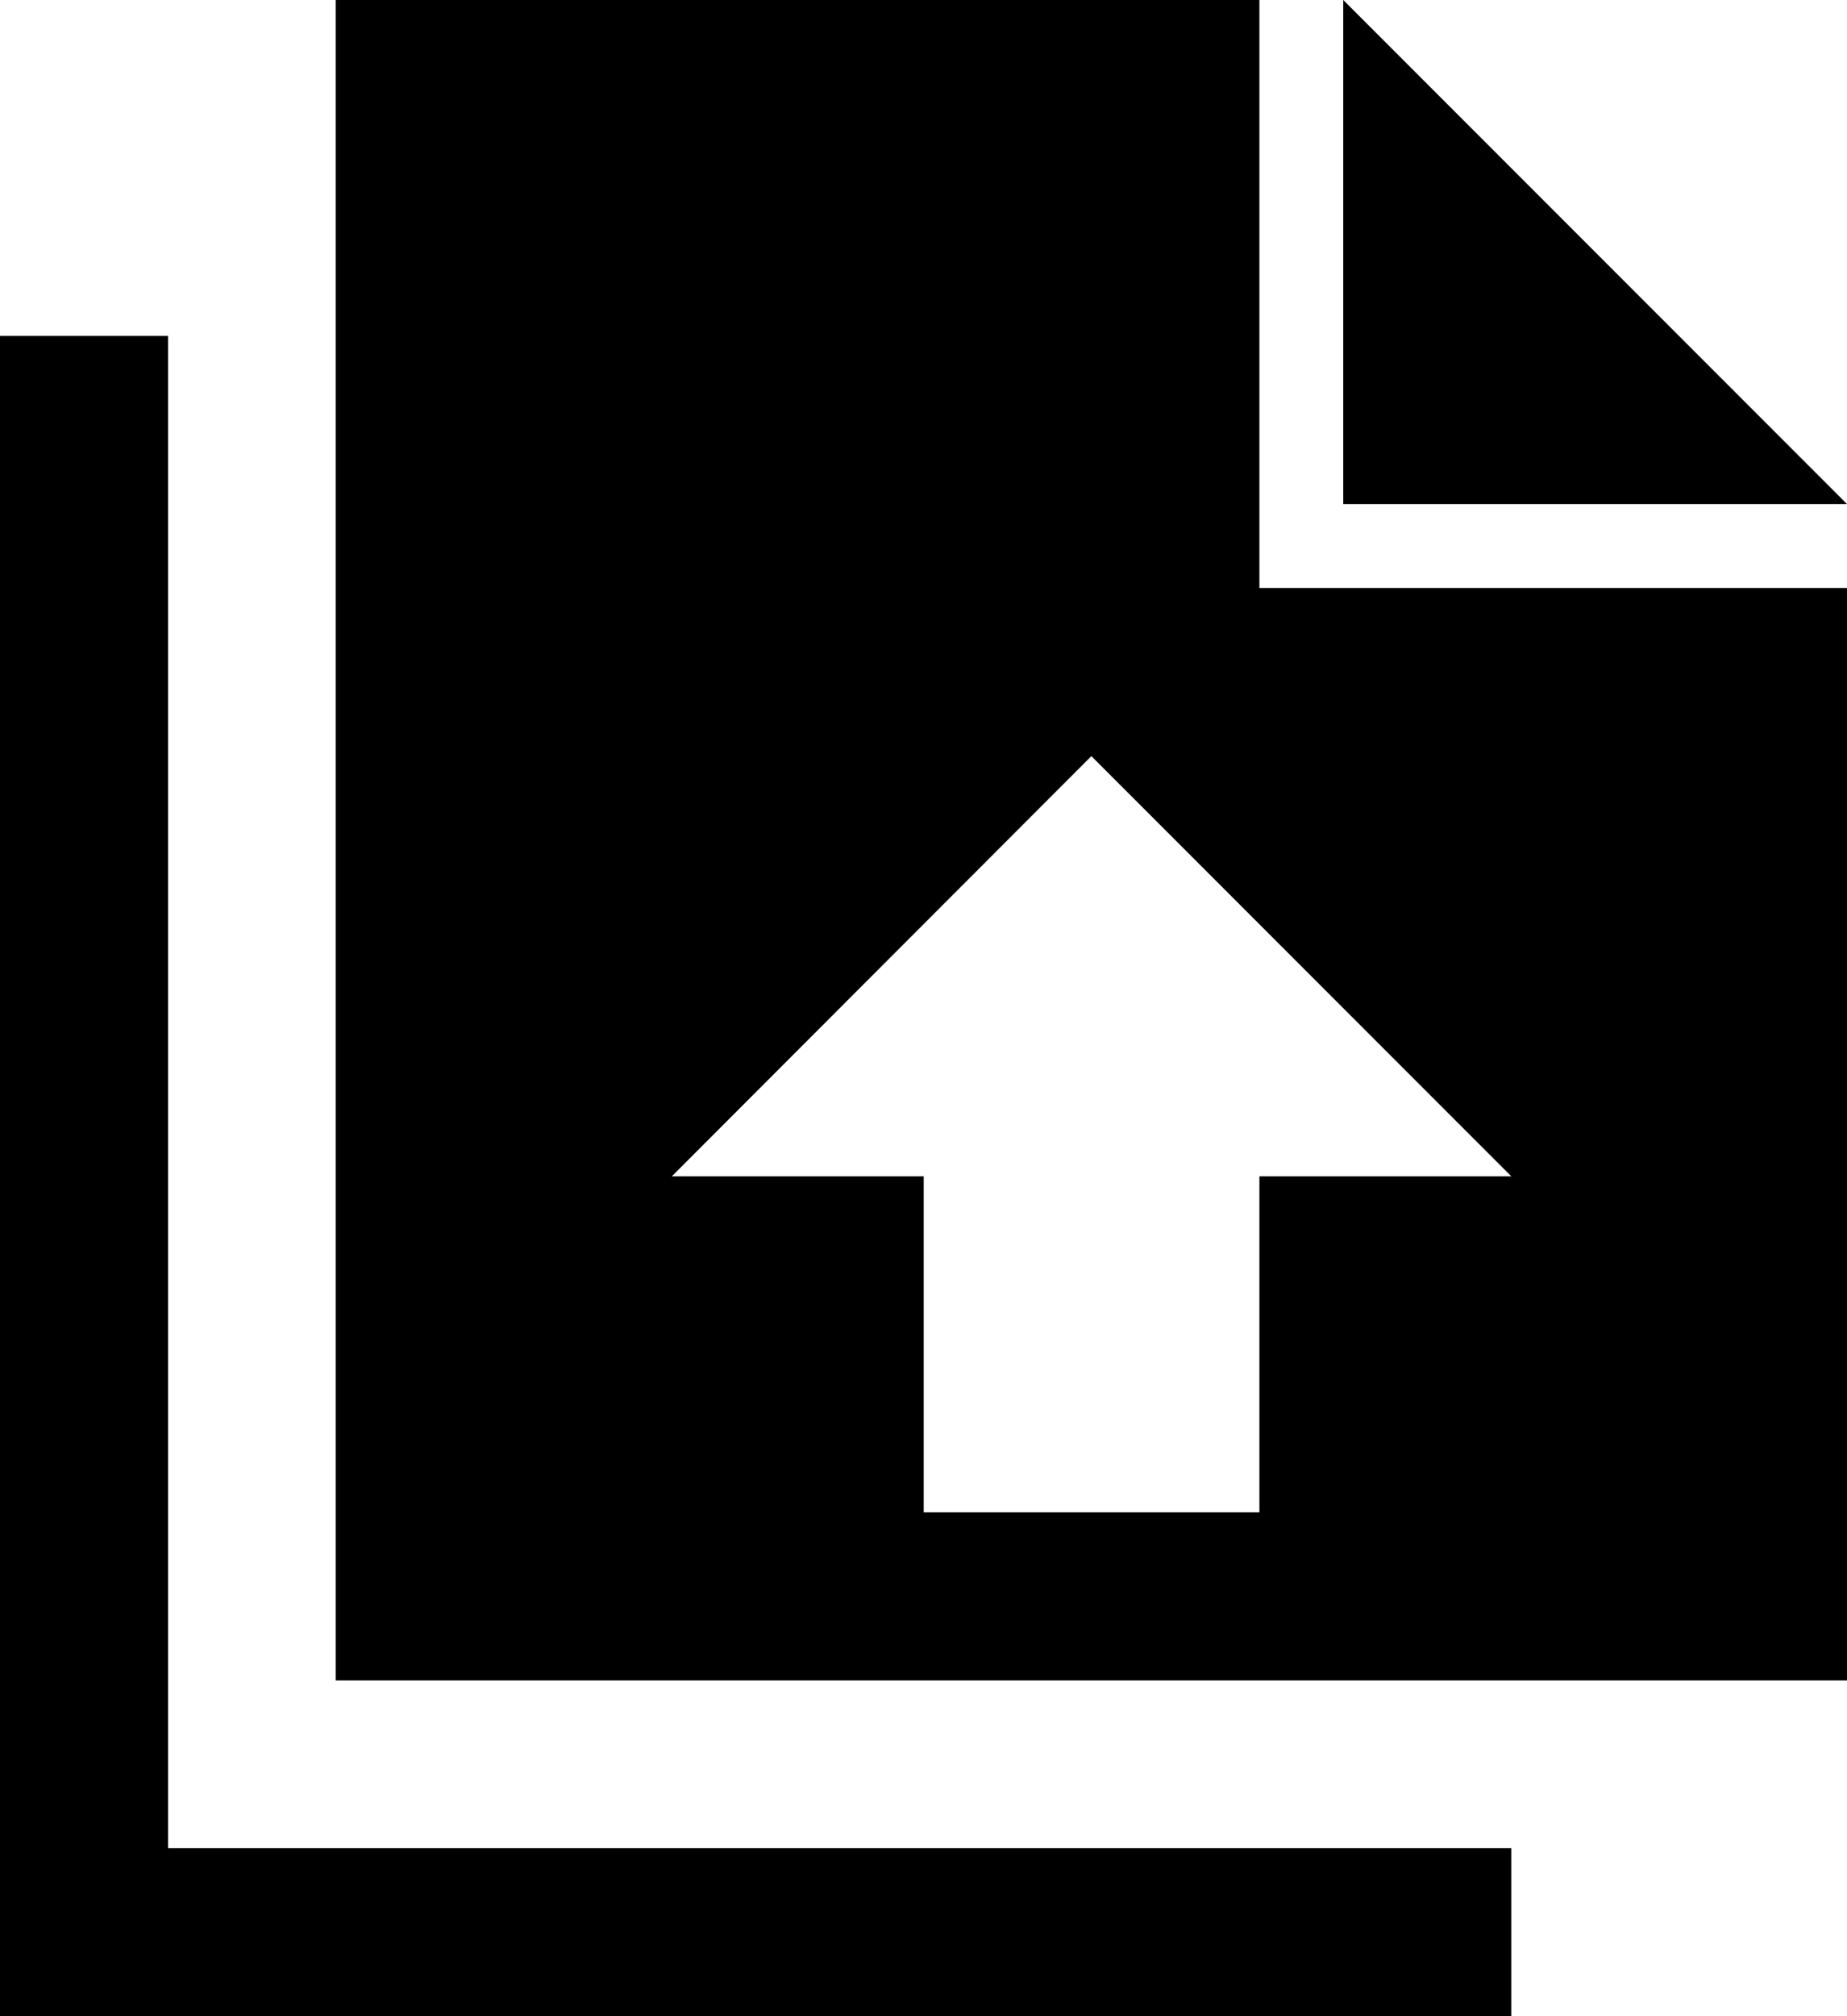<svg xmlns="http://www.w3.org/2000/svg" viewBox="0 0 469.3 512"><path d="M42.7 85.3H0V512h384v-42.7H42.7v-384zM341.3 0v128h128L341.3 0zM320 0H85.3v426.7h384V149.3H320V0zm64 298.7h-64V384h-85.3v-85.3h-64L277.3 192 384 298.7z"/></svg>